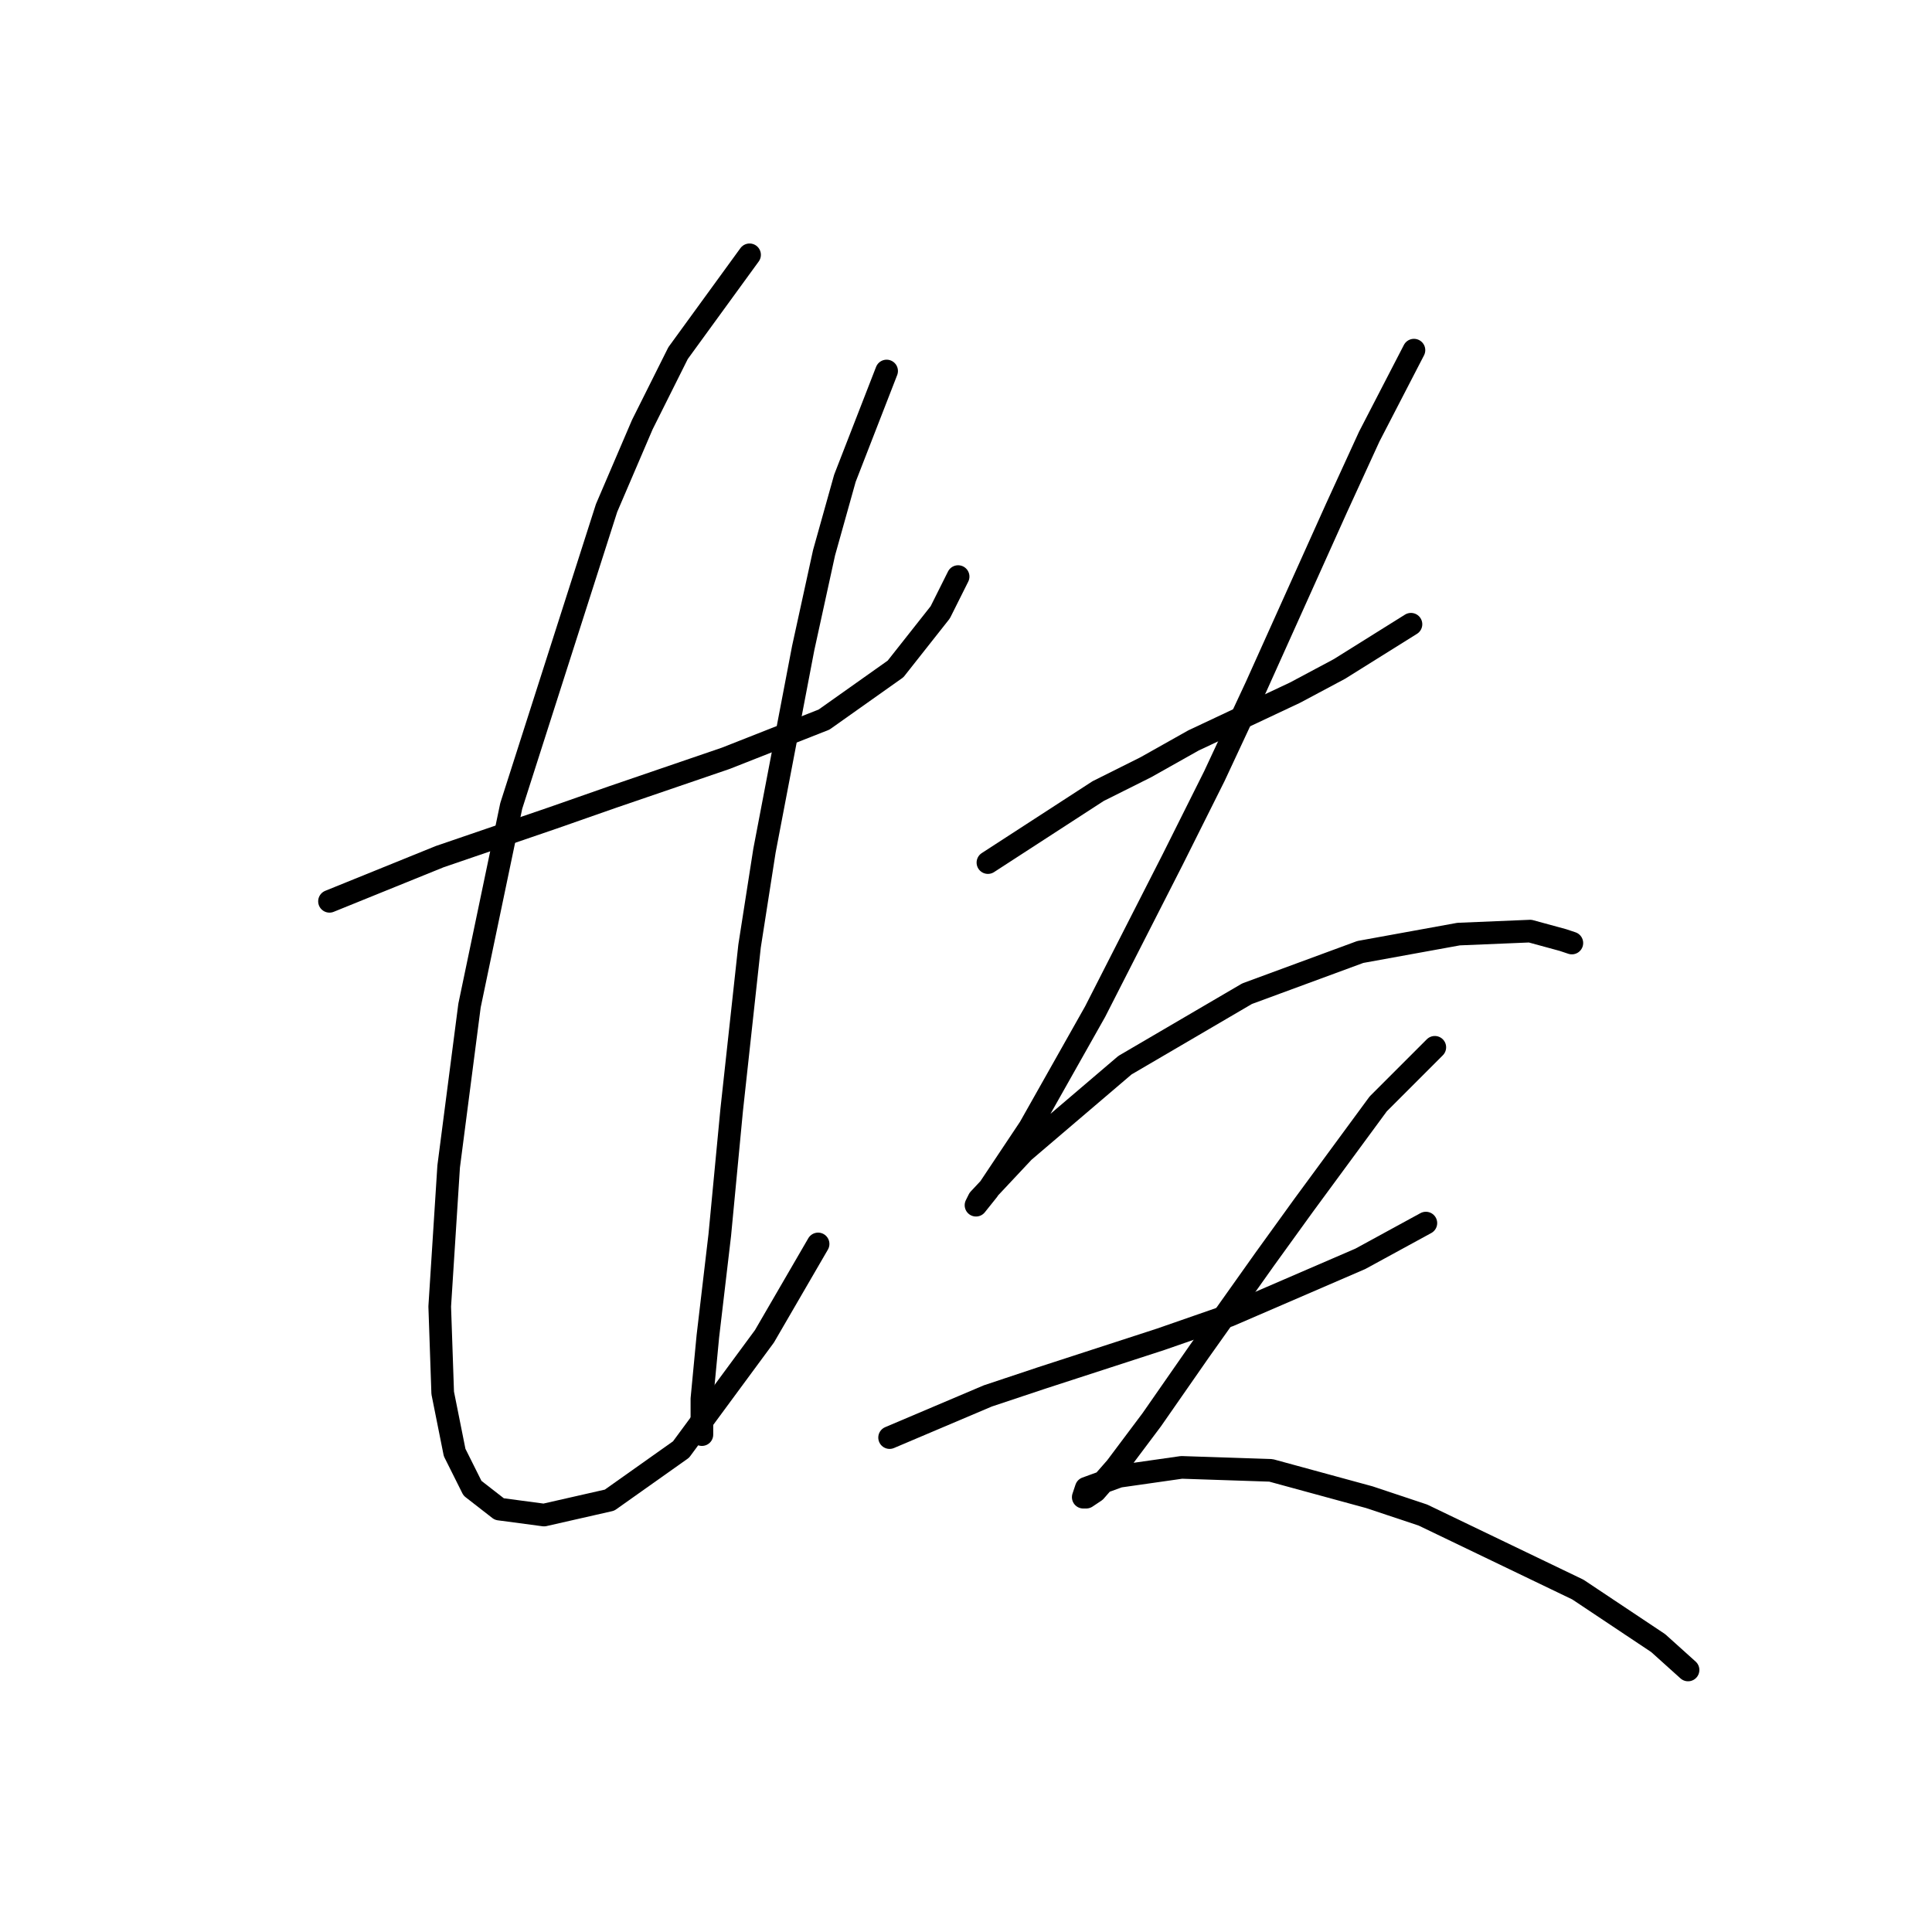 <?xml version="1.0" standalone="no"?>
    <svg width="256" height="256" xmlns="http://www.w3.org/2000/svg" version="1.1">
    <polyline stroke="black" stroke-width="3" stroke-linecap="round" fill="transparent" stroke-linejoin="round" points="43.659 119.429 58.266 113.508 73.267 108.376 81.162 105.612 96.164 100.48 109.191 95.348 118.666 88.637 124.587 81.136 126.956 76.399 126.956 76.399 " />
        <polyline stroke="black" stroke-width="3" stroke-linecap="round" fill="transparent" stroke-linejoin="round" points="99.322 33.764 89.847 46.791 85.11 56.266 80.373 67.319 67.74 106.797 62.213 133.246 59.45 154.564 58.266 173.118 58.66 184.567 60.24 192.462 62.608 197.199 66.161 199.963 72.083 200.752 80.768 198.778 90.242 192.067 101.296 177.066 108.402 164.828 108.402 164.828 " />
        <polyline stroke="black" stroke-width="3" stroke-linecap="round" fill="transparent" stroke-linejoin="round" points="117.482 49.16 111.955 63.372 109.191 73.241 106.428 85.874 101.296 112.718 99.322 125.351 96.953 147.063 95.374 163.644 93.795 177.066 93.006 185.356 93.006 188.514 93.006 190.093 93.006 190.093 " />
        <polyline stroke="black" stroke-width="3" stroke-linecap="round" fill="transparent" stroke-linejoin="round" points="130.904 114.297 145.51 104.823 151.827 101.664 158.143 98.112 171.565 91.795 177.487 88.637 186.961 82.715 186.961 82.715 " />
        <polyline stroke="black" stroke-width="3" stroke-linecap="round" fill="transparent" stroke-linejoin="round" points="187.356 46.396 181.435 57.845 177.092 67.319 166.433 91.006 160.906 102.849 155.38 113.902 145.116 134.036 136.431 149.432 130.904 157.722 129.325 159.696 129.719 158.906 135.641 152.59 149.063 141.142 165.249 131.667 180.25 126.14 193.278 123.772 202.752 123.377 207.095 124.561 208.279 124.956 208.279 124.956 " />
        <polyline stroke="black" stroke-width="3" stroke-linecap="round" fill="transparent" stroke-linejoin="round" points="117.876 190.488 130.904 184.961 138.01 182.593 153.801 177.461 162.88 174.303 180.25 166.802 188.935 162.065 188.935 162.065 " />
        <polyline stroke="black" stroke-width="3" stroke-linecap="round" fill="transparent" stroke-linejoin="round" points="190.12 138.773 182.619 146.274 172.75 159.696 167.618 166.802 158.933 179.04 152.616 188.12 147.879 194.436 145.116 197.594 143.931 198.384 143.536 198.384 143.931 197.199 148.274 195.62 156.564 194.436 168.407 194.831 181.435 198.384 188.541 200.752 209.069 210.622 219.728 217.728 223.675 221.28 223.675 221.28 " />
        </svg>